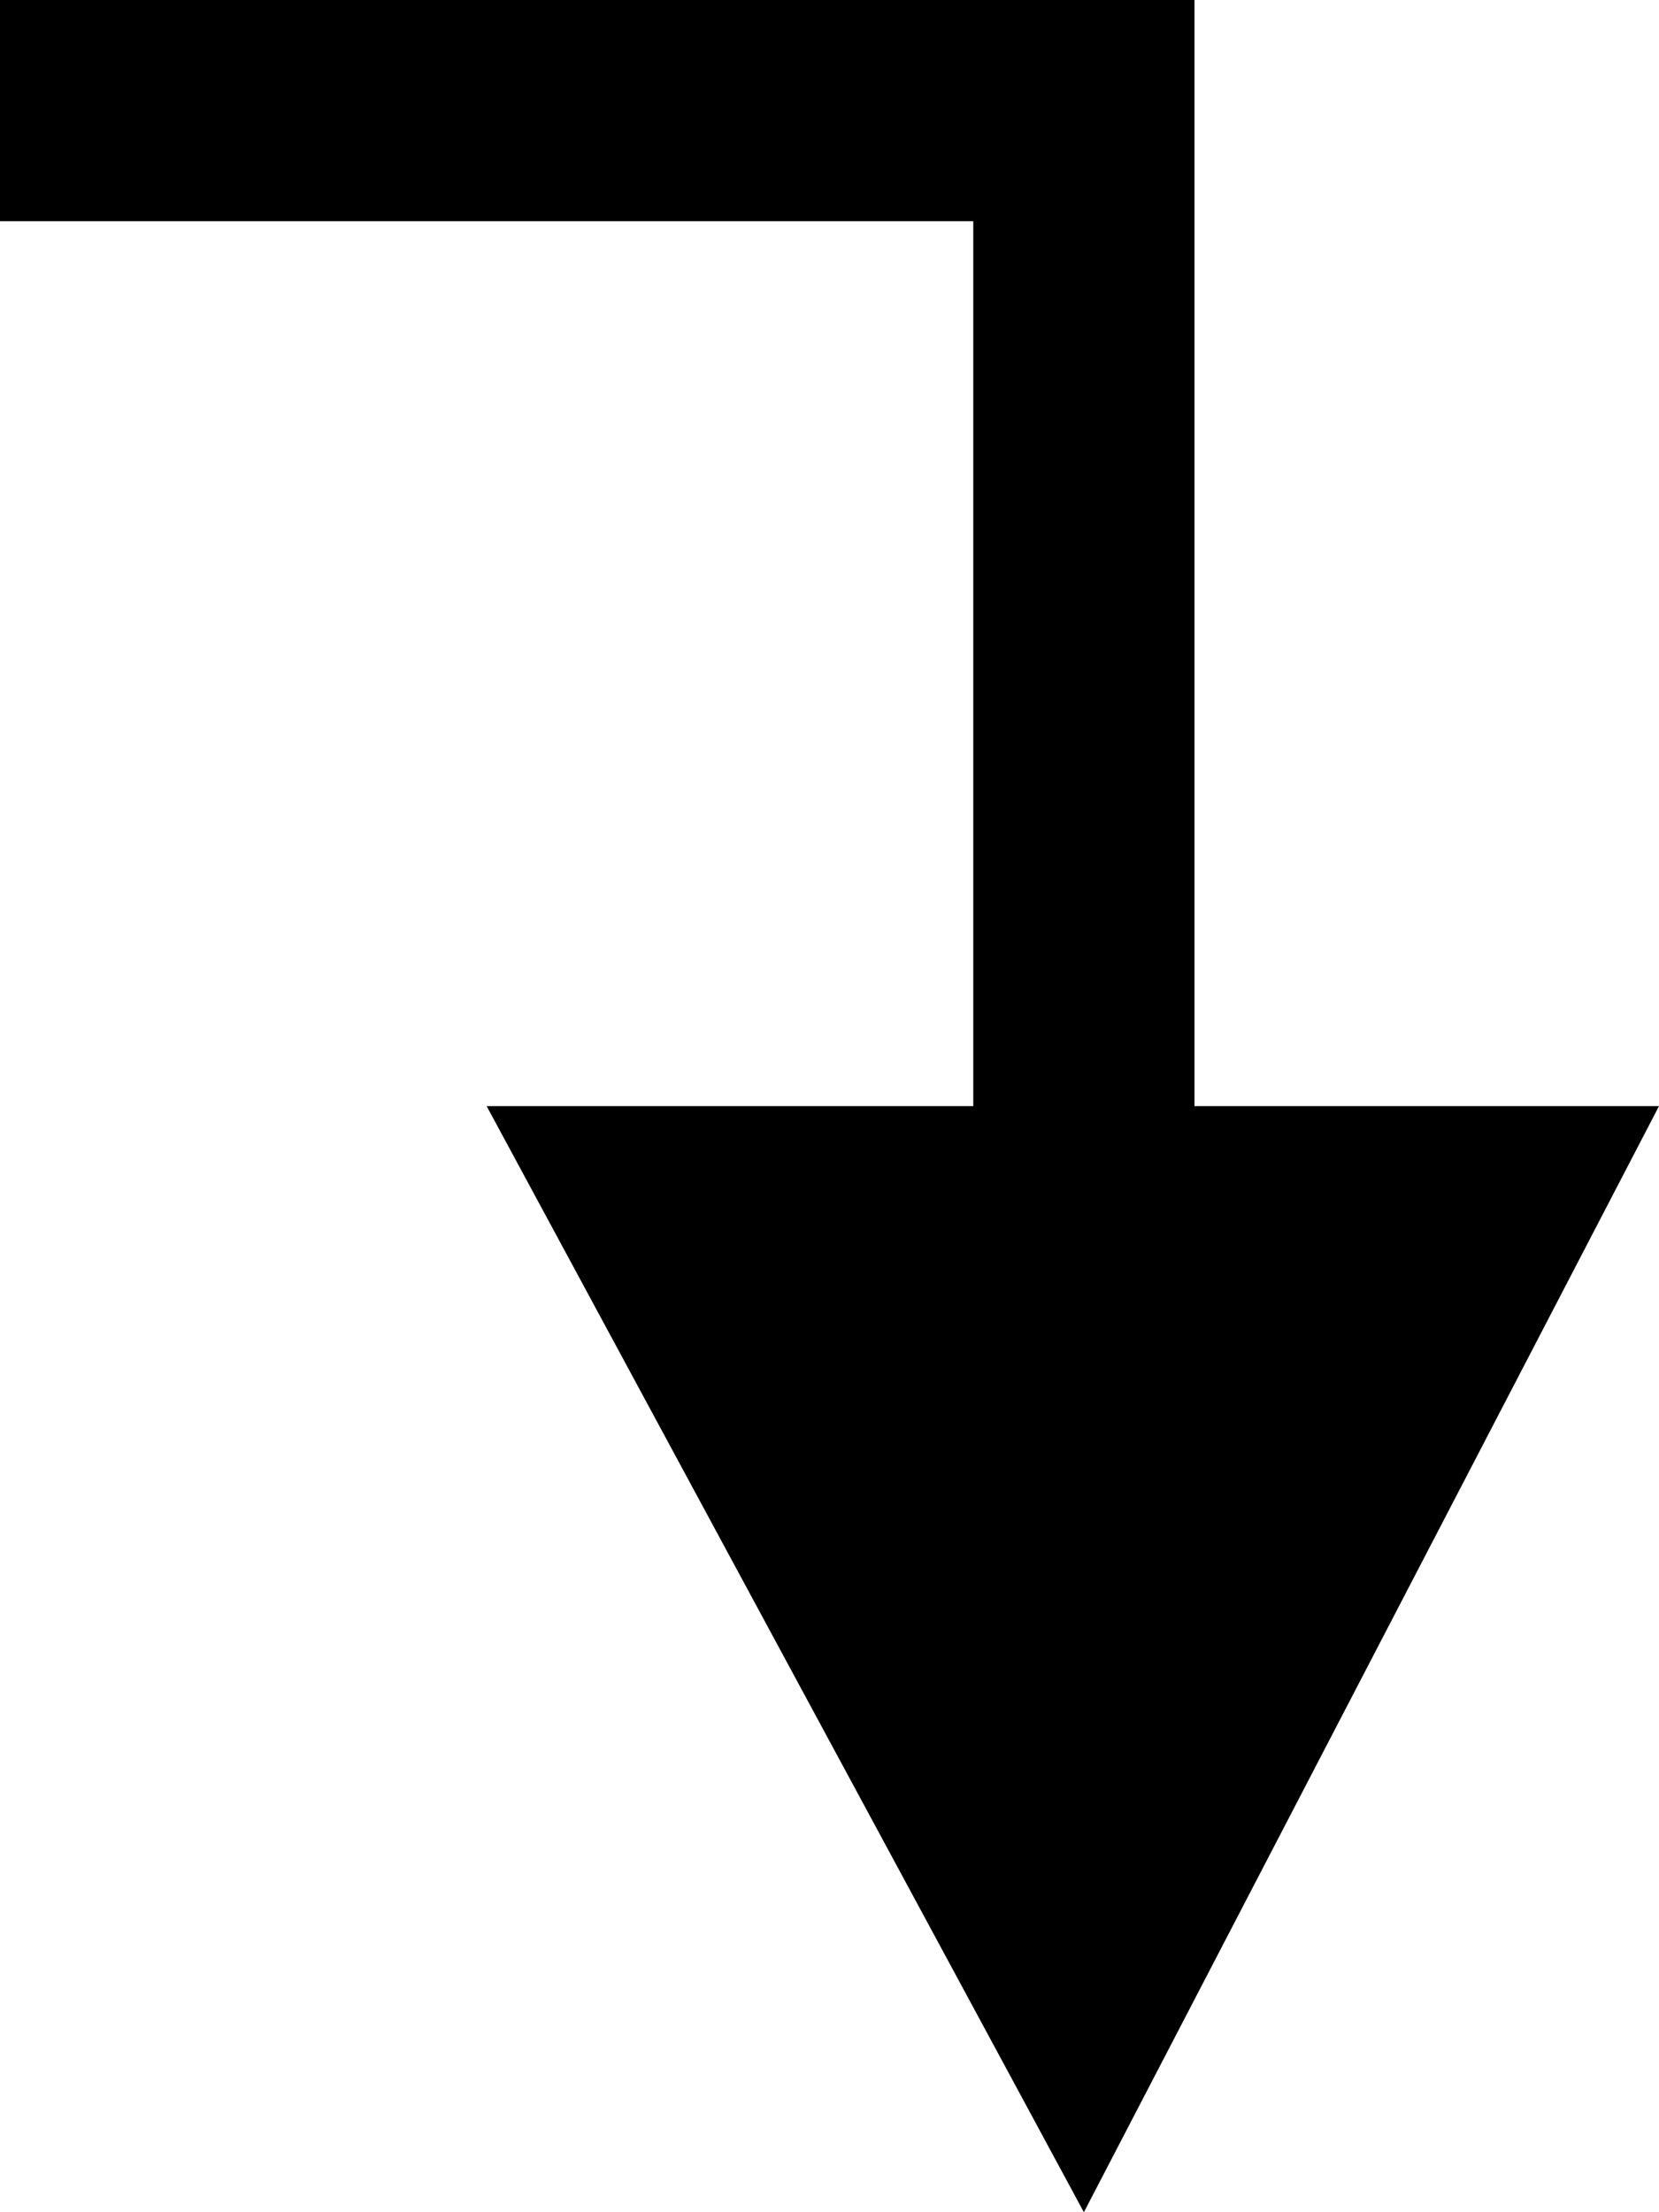 <?xml version="1.0" encoding="utf-8"?>
<!-- Generator: Adobe Illustrator 21.1.0, SVG Export Plug-In . SVG Version: 6.00 Build 0)  -->
<svg version="1.1" id="Layer_1" xmlns="http://www.w3.org/2000/svg" xmlns:xlink="http://www.w3.org/1999/xlink" x="0px" y="0px"
	 viewBox="0 0 7.5 10" style="enable-background:new 0 0 7.5 10;" xml:space="preserve">
<path  d="M2.2,5l2.7,5l2.6-5H2.2z M5.4,5h-1V1H0V0h5.4V5z"/>
</svg>
